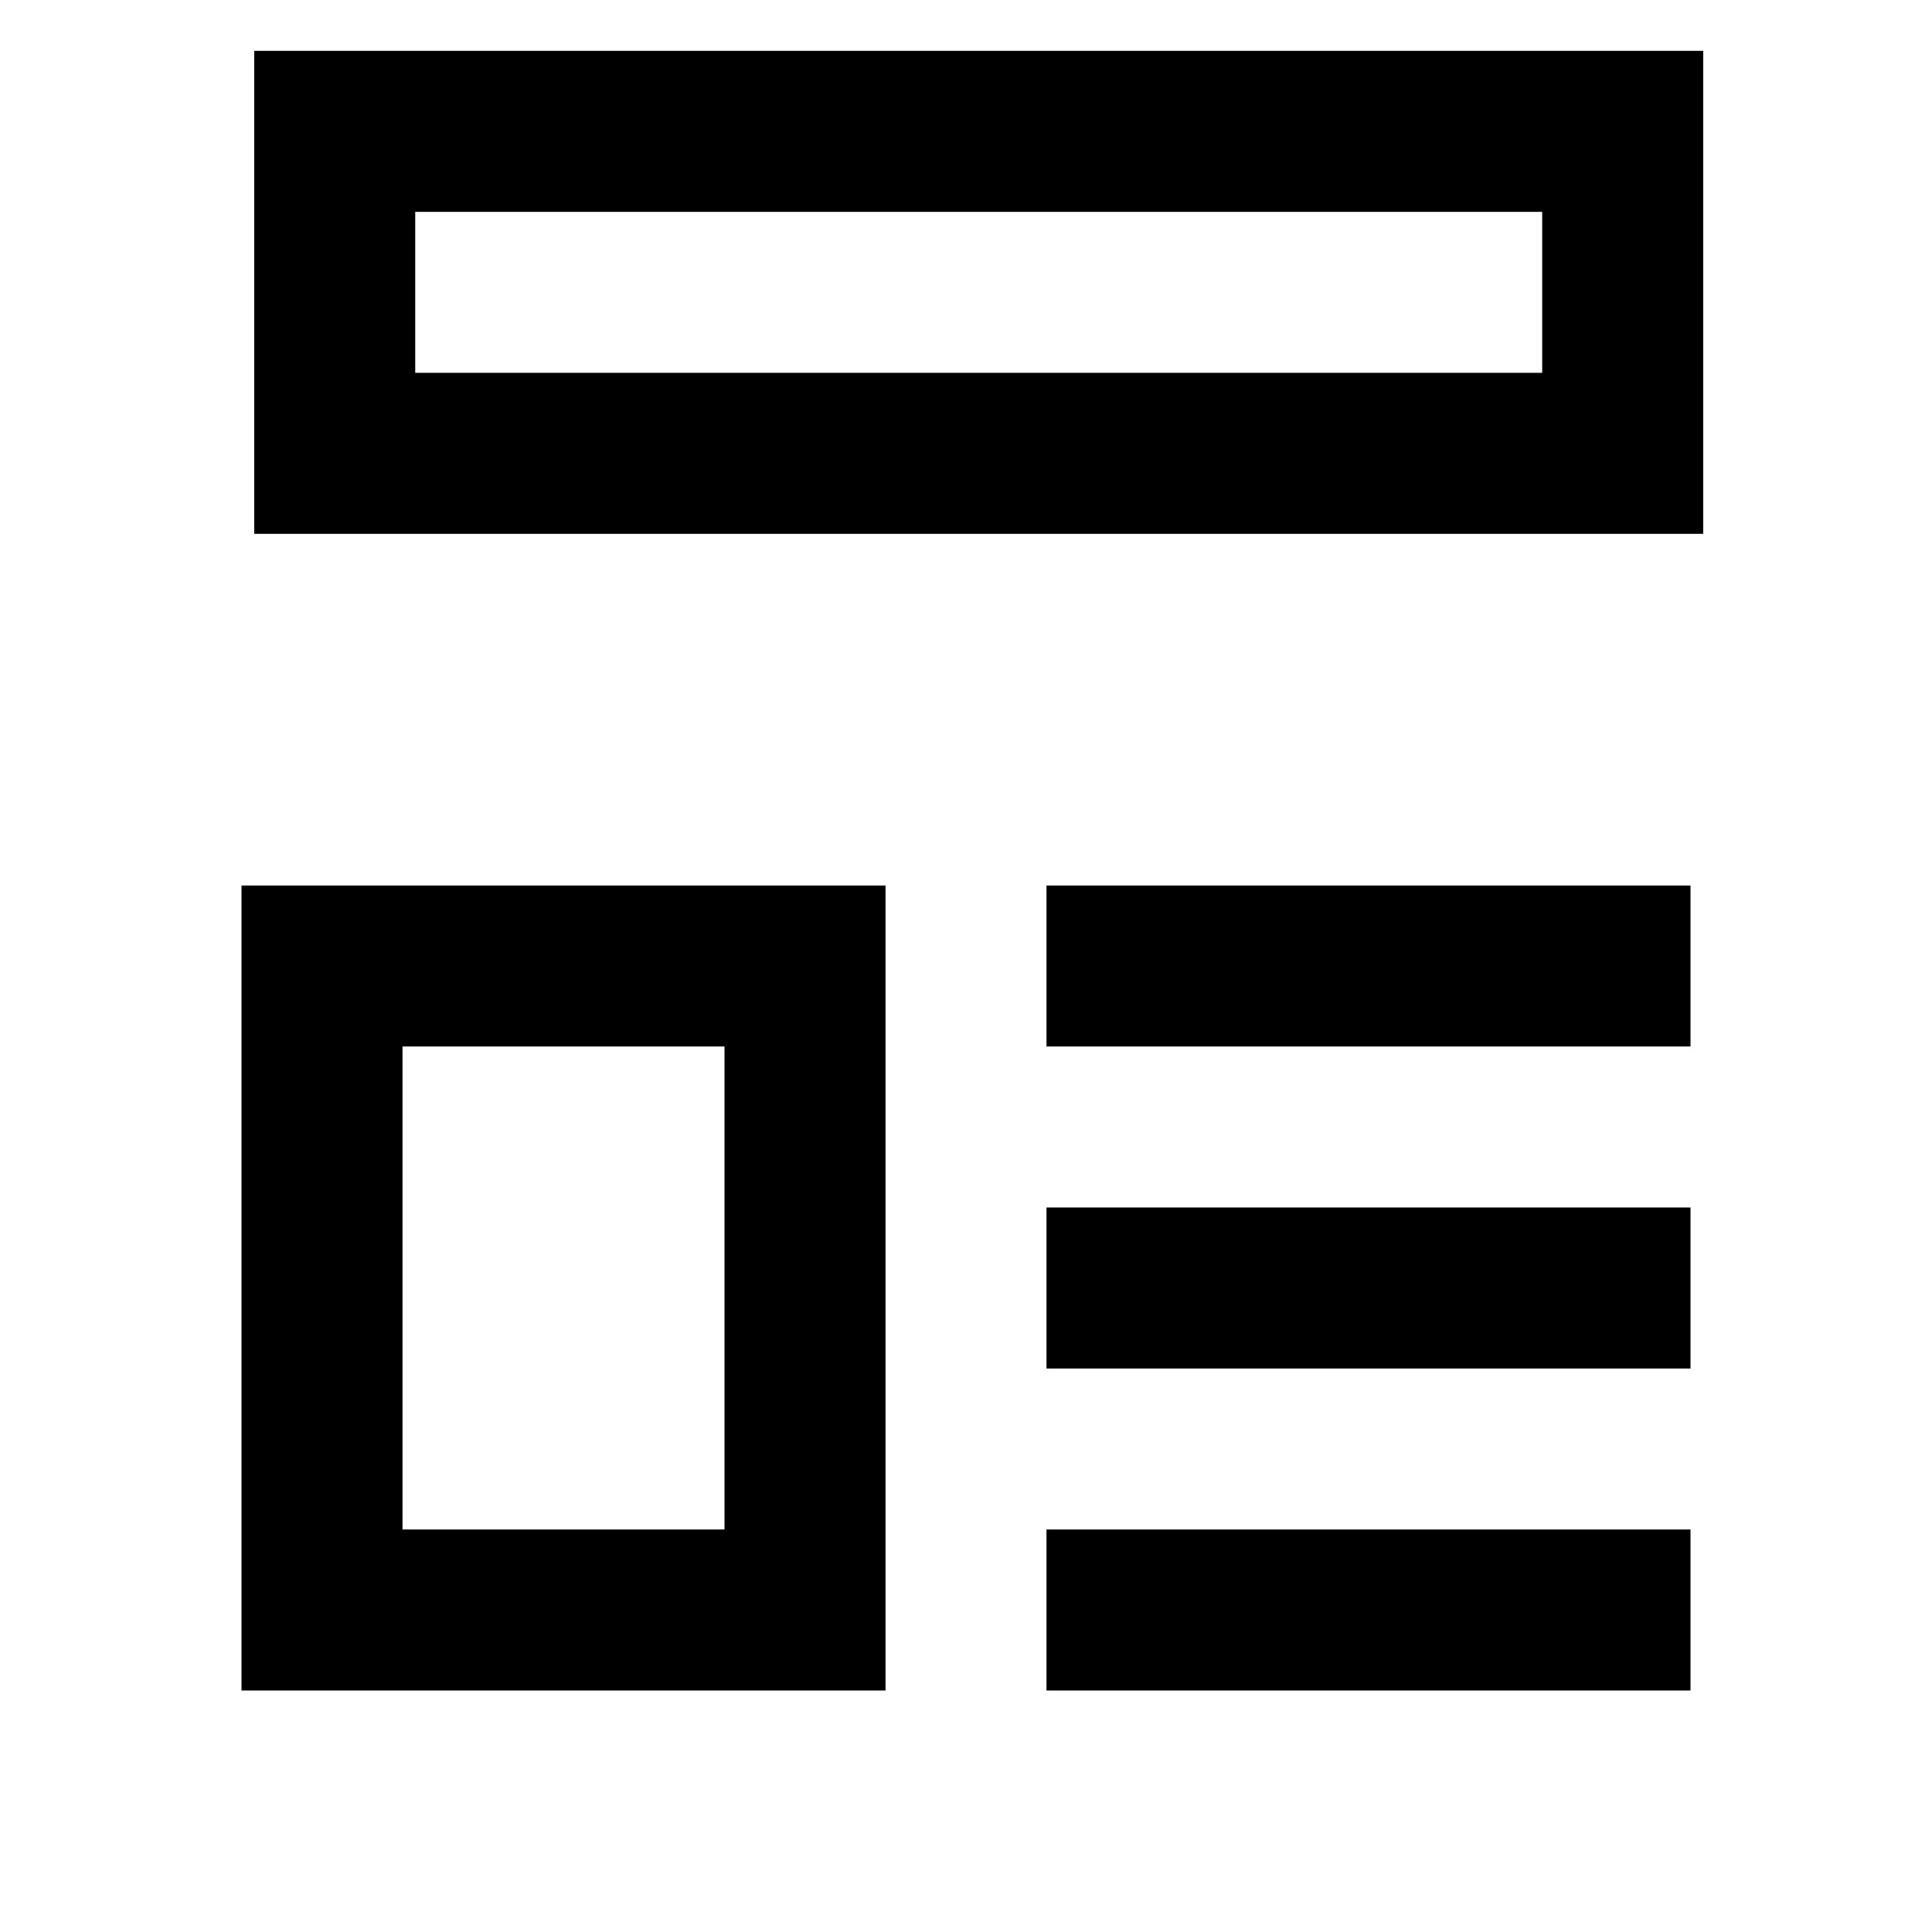 <svg width="24" height="24" viewBox="0 0 38 38" fill="none" xmlns="http://www.w3.org/2000/svg">
<g id="template">
<path id="template__t" fill-rule="evenodd" clip-rule="evenodd" d="M5 1V10.5H33.5V1H5ZM30.333 4.167H8.167V7.333H30.333V4.167Z" fill="black"/>
<g id="templaet_b">
<path id="Vector" fill-rule="evenodd" clip-rule="evenodd" d="M4.75 17.417V33.25H17.417V17.417H4.75ZM14.25 20.583H7.917V30.083H14.25V20.583Z" fill="black"/>
<path id="Vector_2" d="M33.25 17.417H20.583V20.583H33.25V17.417Z" fill="black"/>
<path id="Vector_3" d="M20.583 23.75H33.25V26.917H20.583V23.75Z" fill="black"/>
<path id="Vector_4" d="M33.25 30.083H20.583V33.25H33.25V30.083Z" fill="black"/>
</g>
</g>
</svg>
